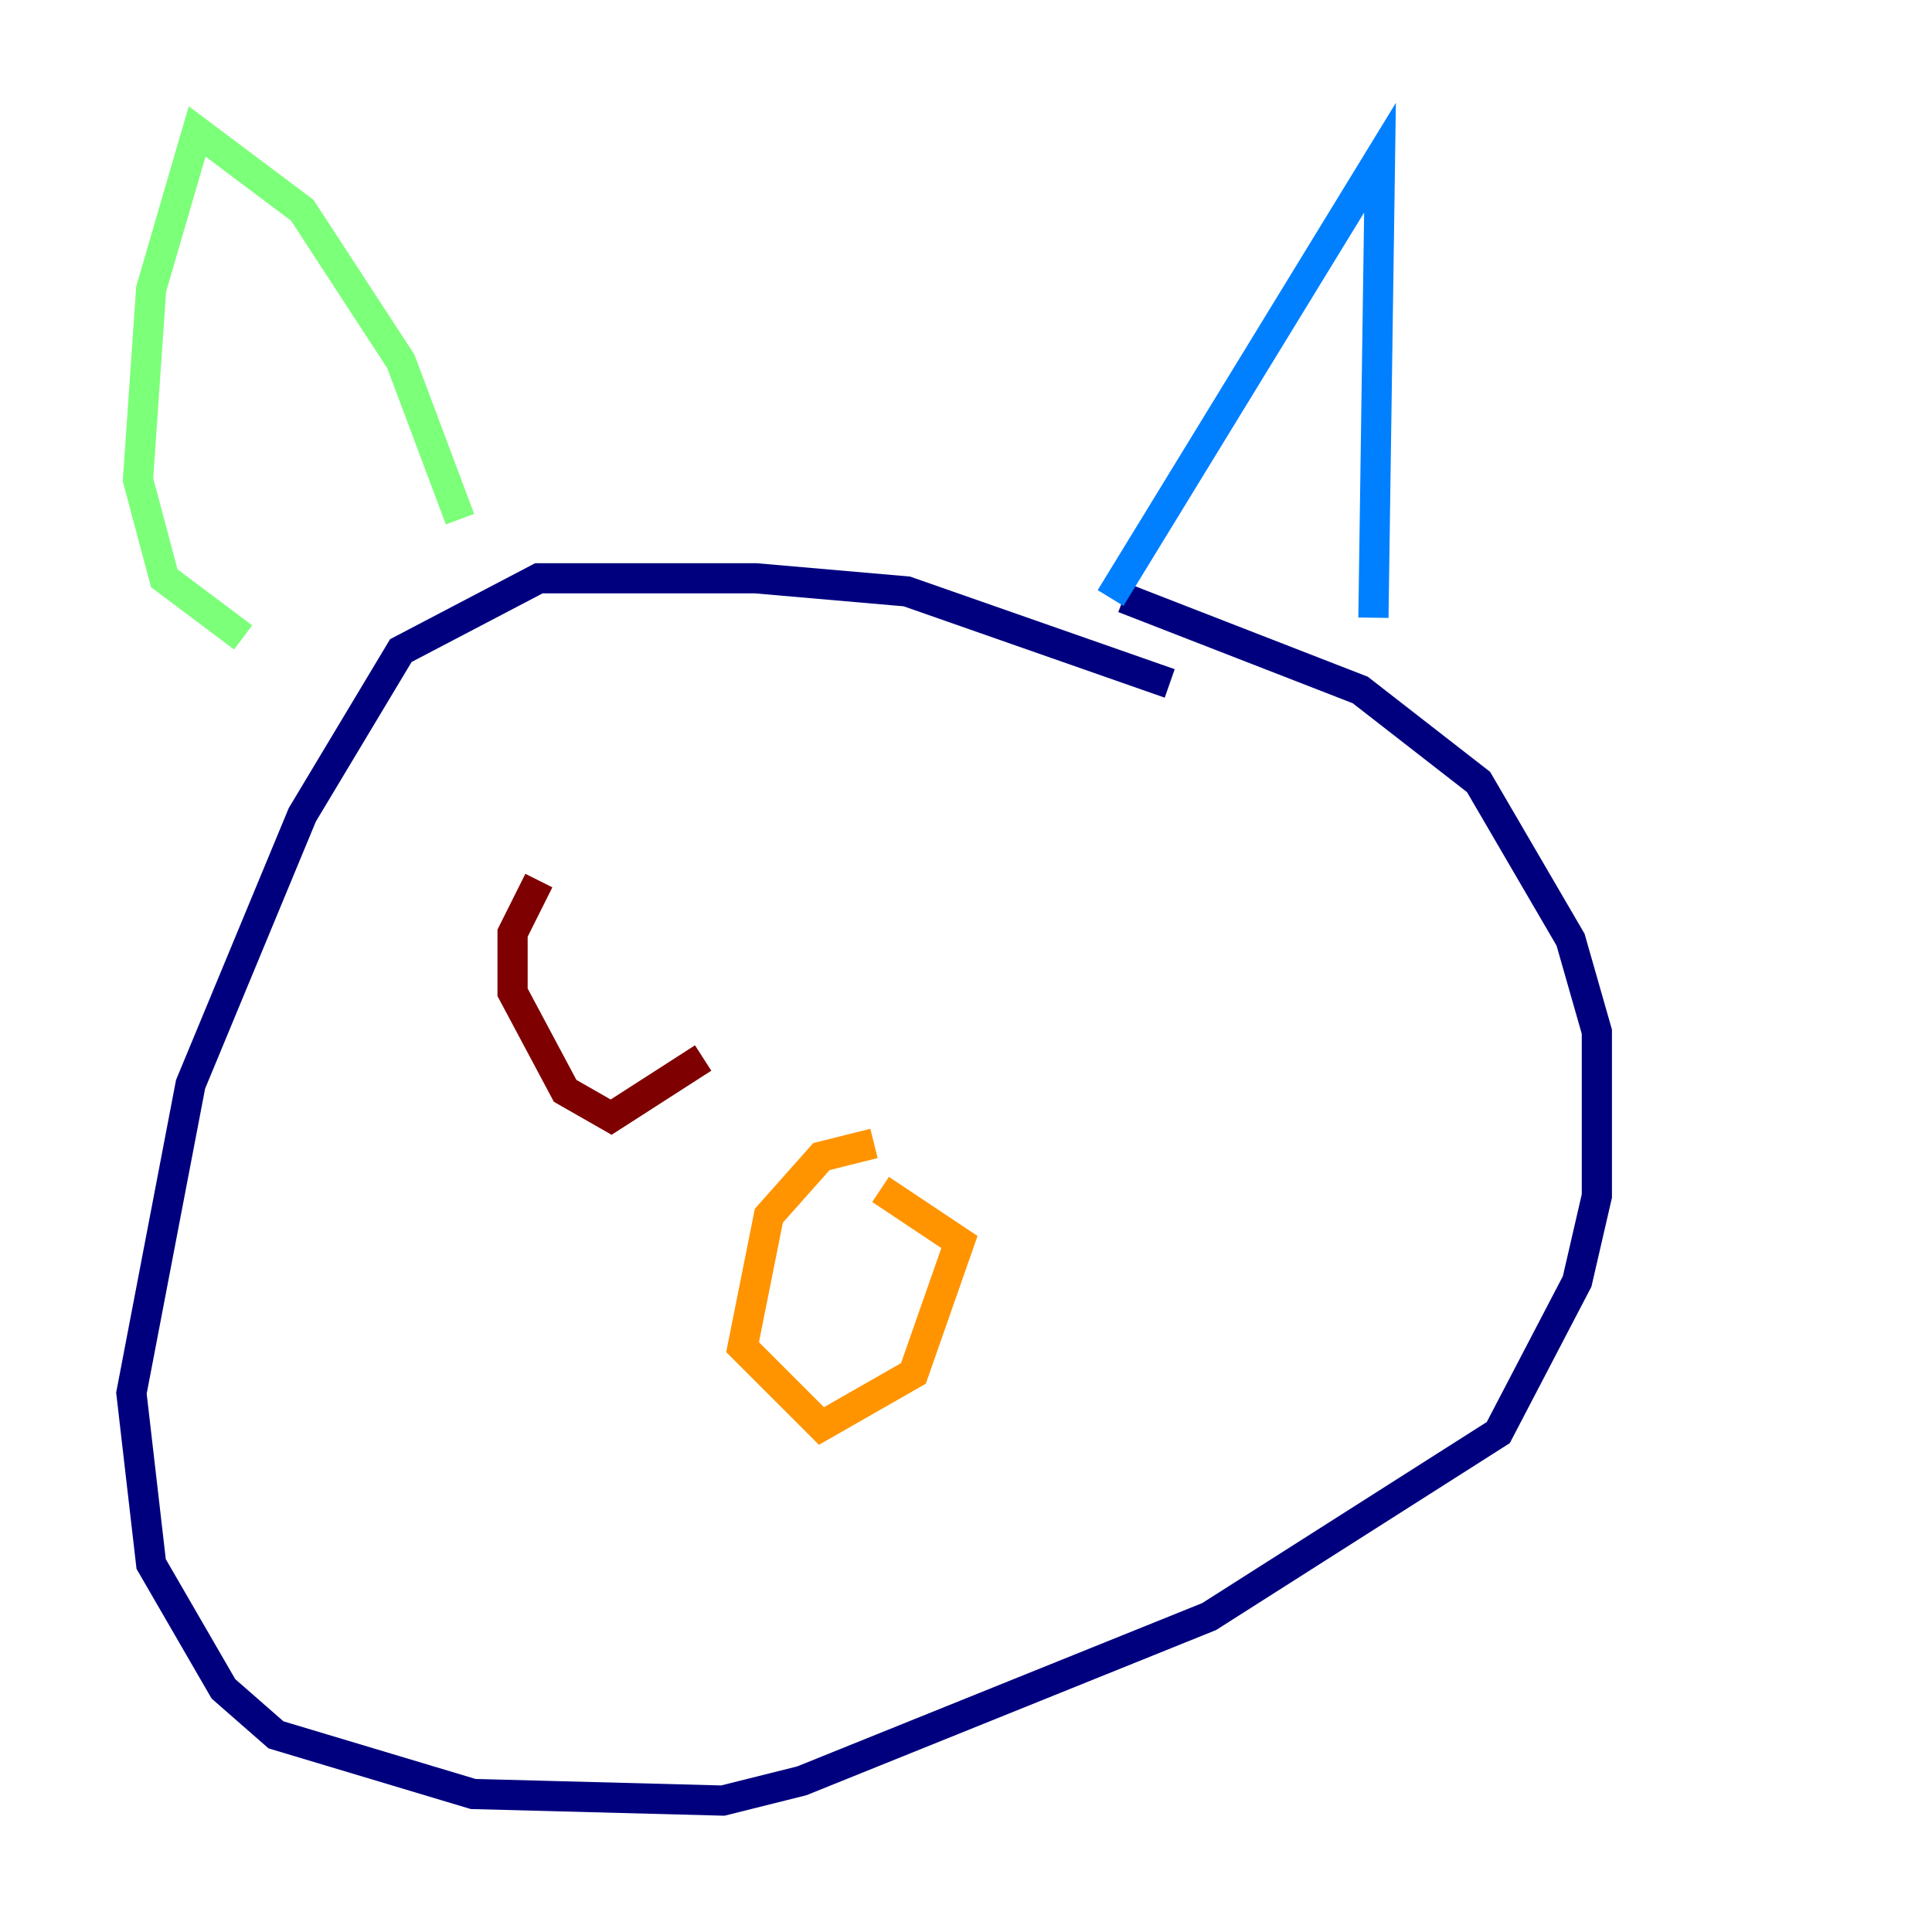 <?xml version="1.0" encoding="utf-8" ?>
<svg baseProfile="tiny" height="128" version="1.2" viewBox="0,0,128,128" width="128" xmlns="http://www.w3.org/2000/svg" xmlns:ev="http://www.w3.org/2001/xml-events" xmlns:xlink="http://www.w3.org/1999/xlink"><defs /><polyline fill="none" points="77.497,45.279 60.082,39.184 50.068,38.313 35.701,38.313 26.558,43.102 20.027,53.986 12.626,71.837 8.707,92.299 10.014,103.619 14.803,111.891 18.286,114.939 31.347,118.857 47.891,119.293 53.116,117.986 80.109,107.102 99.265,94.912 104.49,84.898 105.796,79.238 105.796,68.354 104.054,62.258 97.959,51.809 90.122,45.714 74.449,39.619" stroke="#00007f" stroke-width="2" /><polyline fill="none" points="73.578,39.619 91.429,10.449 90.993,40.925" stroke="#0080ff" stroke-width="2" /><polyline fill="none" points="30.476,34.395 26.558,23.946 20.027,13.932 13.061,8.707 10.014,19.157 9.143,31.782 10.884,38.313 16.109,42.231" stroke="#7cff79" stroke-width="2" /><polyline fill="none" points="57.905,75.755 54.422,76.626 50.939,80.544 49.197,89.252 54.422,94.476 60.517,90.993 63.565,82.286 58.34,78.803" stroke="#ff9400" stroke-width="2" /><polyline fill="none" points="35.701,58.34 33.959,61.823 33.959,65.742 37.442,72.272 40.49,74.014 46.585,70.095" stroke="#7f0000" stroke-width="2" /></svg>